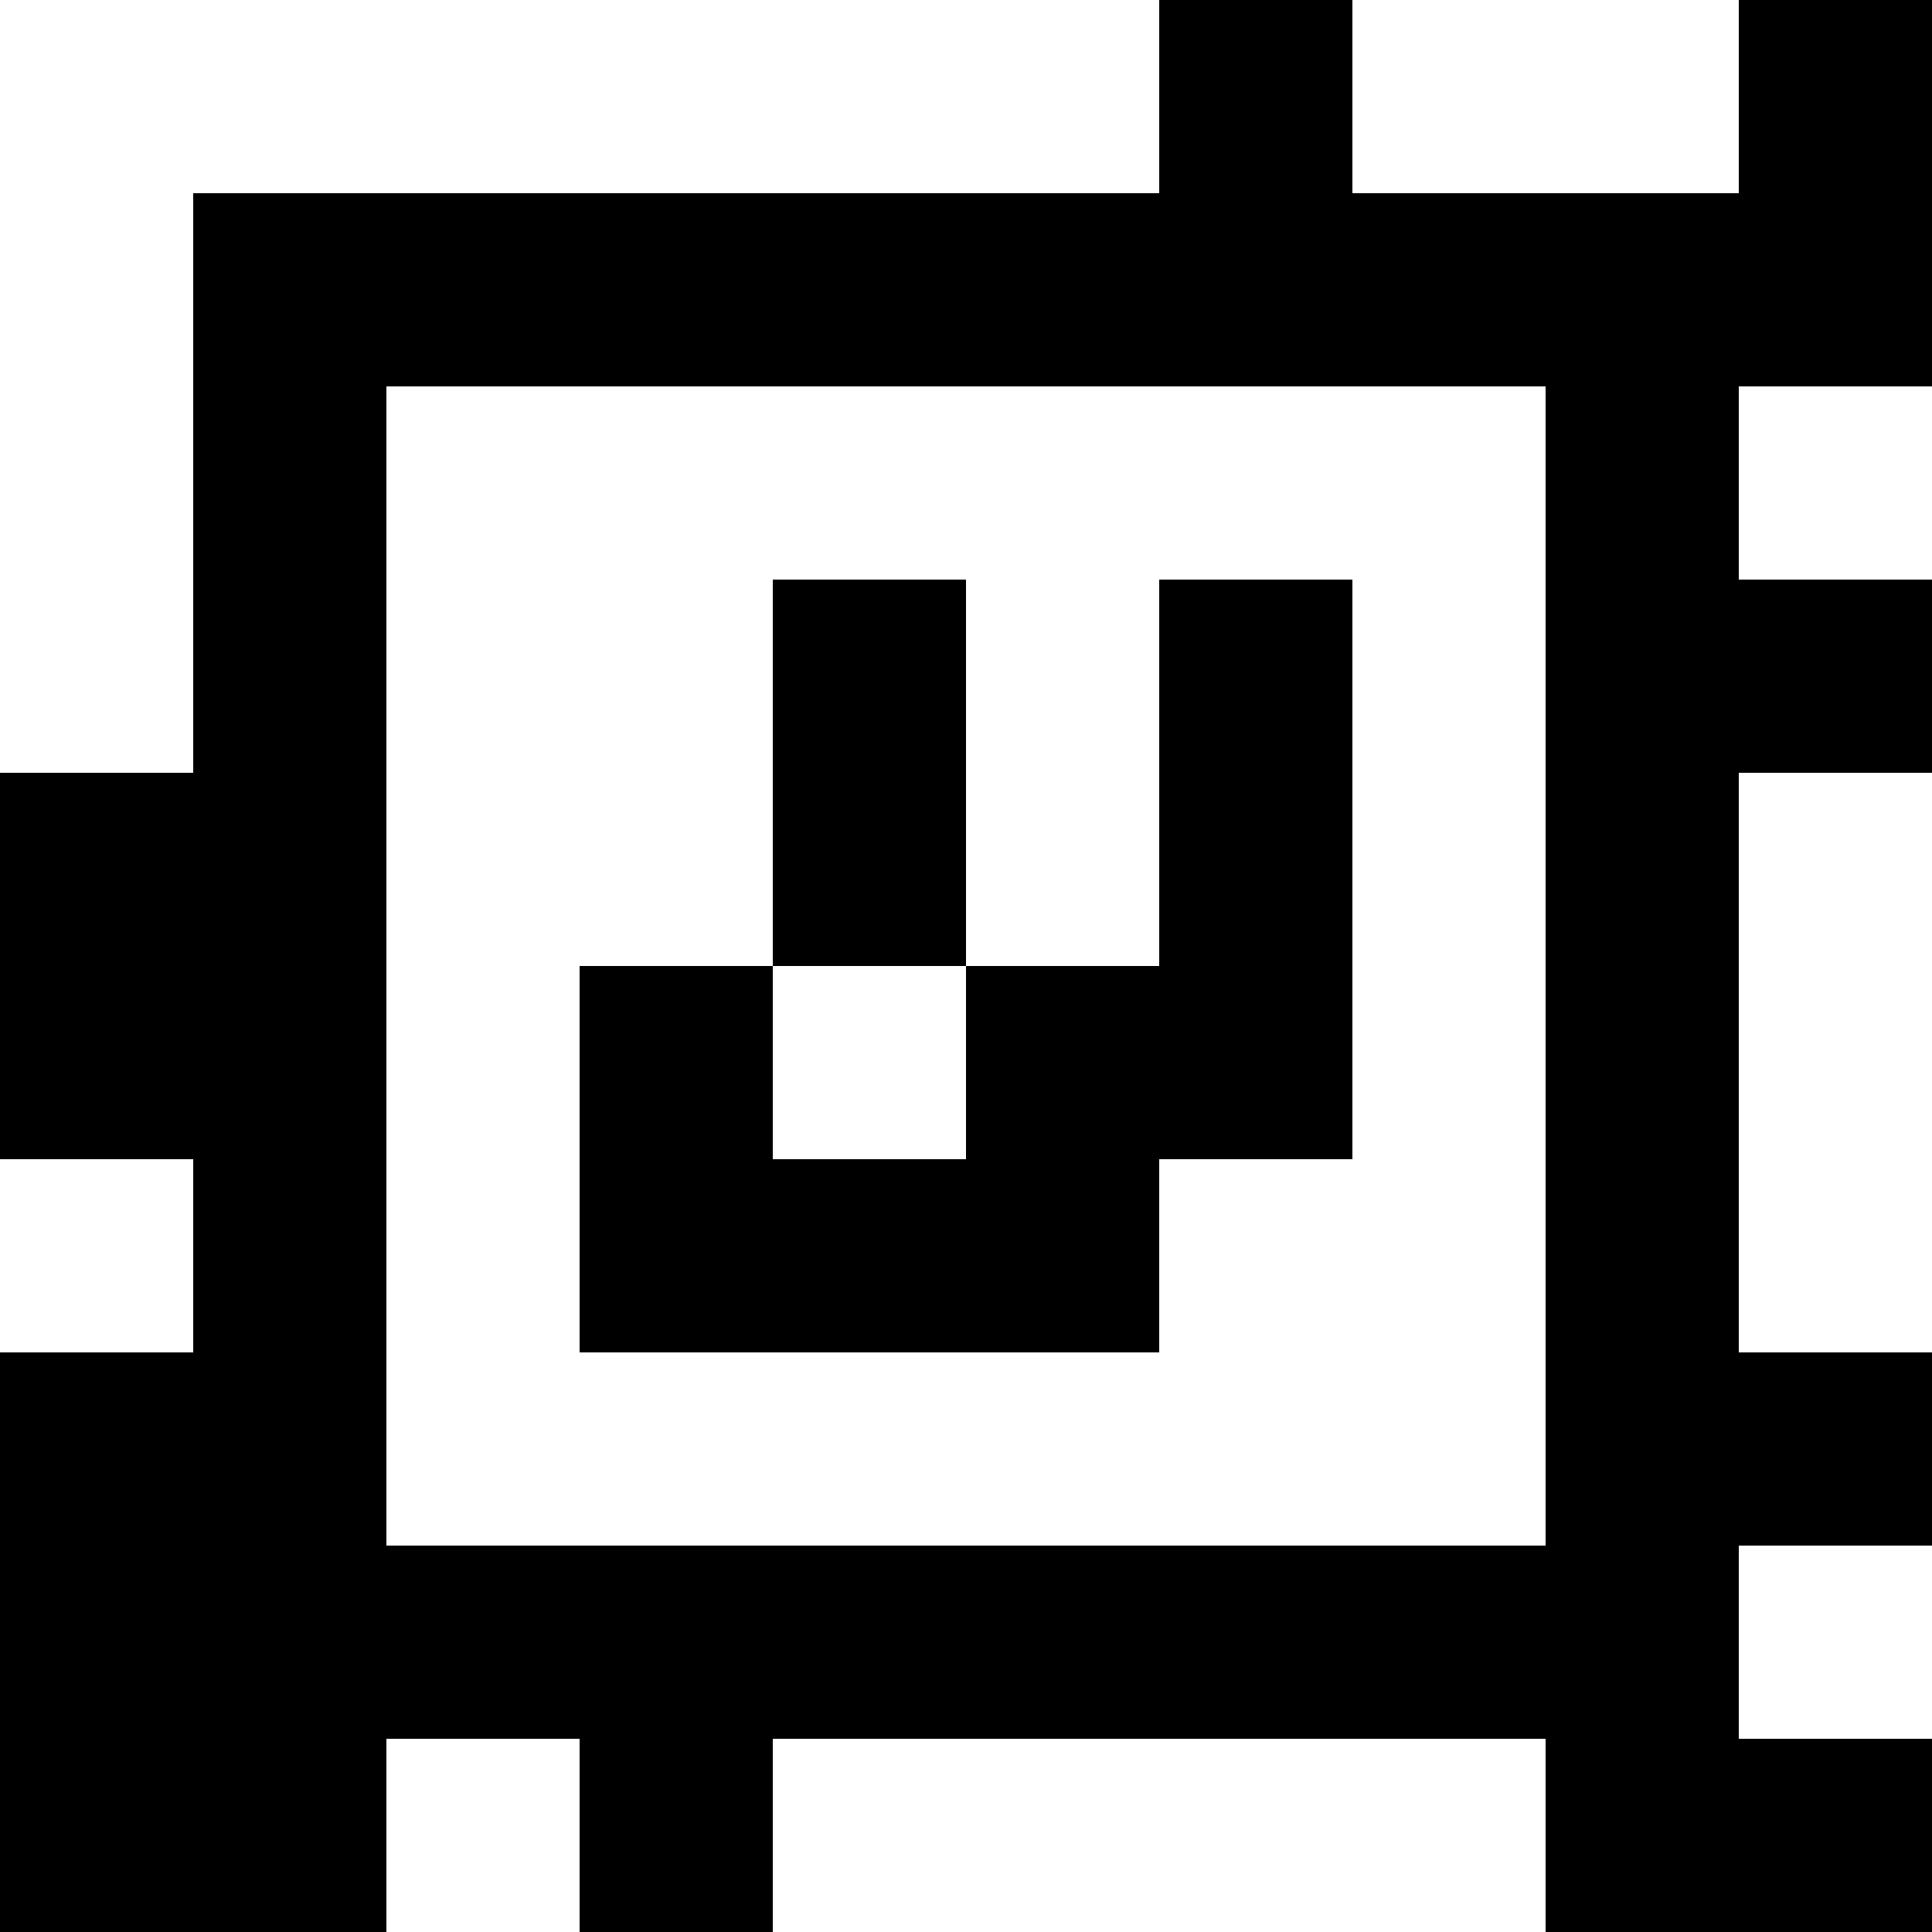 <?xml version="1.0" standalone="yes"?>
<svg xmlns="http://www.w3.org/2000/svg" width="100" height="100">
<rect width="100%" height="100%" fill="#808080" stroke="none"/>
<path style="fill:#ffffff; stroke:none;" d="M0 0L0 40L10 40L10 10L60 10L60 0L0 0z"/>
<path style="fill:#000000; stroke:none;" d="M60 0L60 10L10 10L10 40L0 40L0 60L10 60L10 70L0 70L0 100L20 100L20 90L30 90L30 100L40 100L40 90L80 90L80 100L100 100L100 90L90 90L90 80L100 80L100 70L90 70L90 40L100 40L100 30L90 30L90 20L100 20L100 0L90 0L90 10L70 10L70 0L60 0z"/>
<path style="fill:#ffffff; stroke:none;" d="M70 0L70 10L90 10L90 0L70 0M20 20L20 80L80 80L80 20L20 20M90 20L90 30L100 30L100 20L90 20z"/>
<path style="fill:#000000; stroke:none;" d="M40 30L40 50L30 50L30 70L60 70L60 60L70 60L70 30L60 30L60 50L50 50L50 30L40 30z"/>
<path style="fill:#ffffff; stroke:none;" d="M90 40L90 70L100 70L100 40L90 40M40 50L40 60L50 60L50 50L40 50M0 60L0 70L10 70L10 60L0 60M90 80L90 90L100 90L100 80L90 80M20 90L20 100L30 100L30 90L20 90M40 90L40 100L80 100L80 90L40 90z"/>
</svg>
